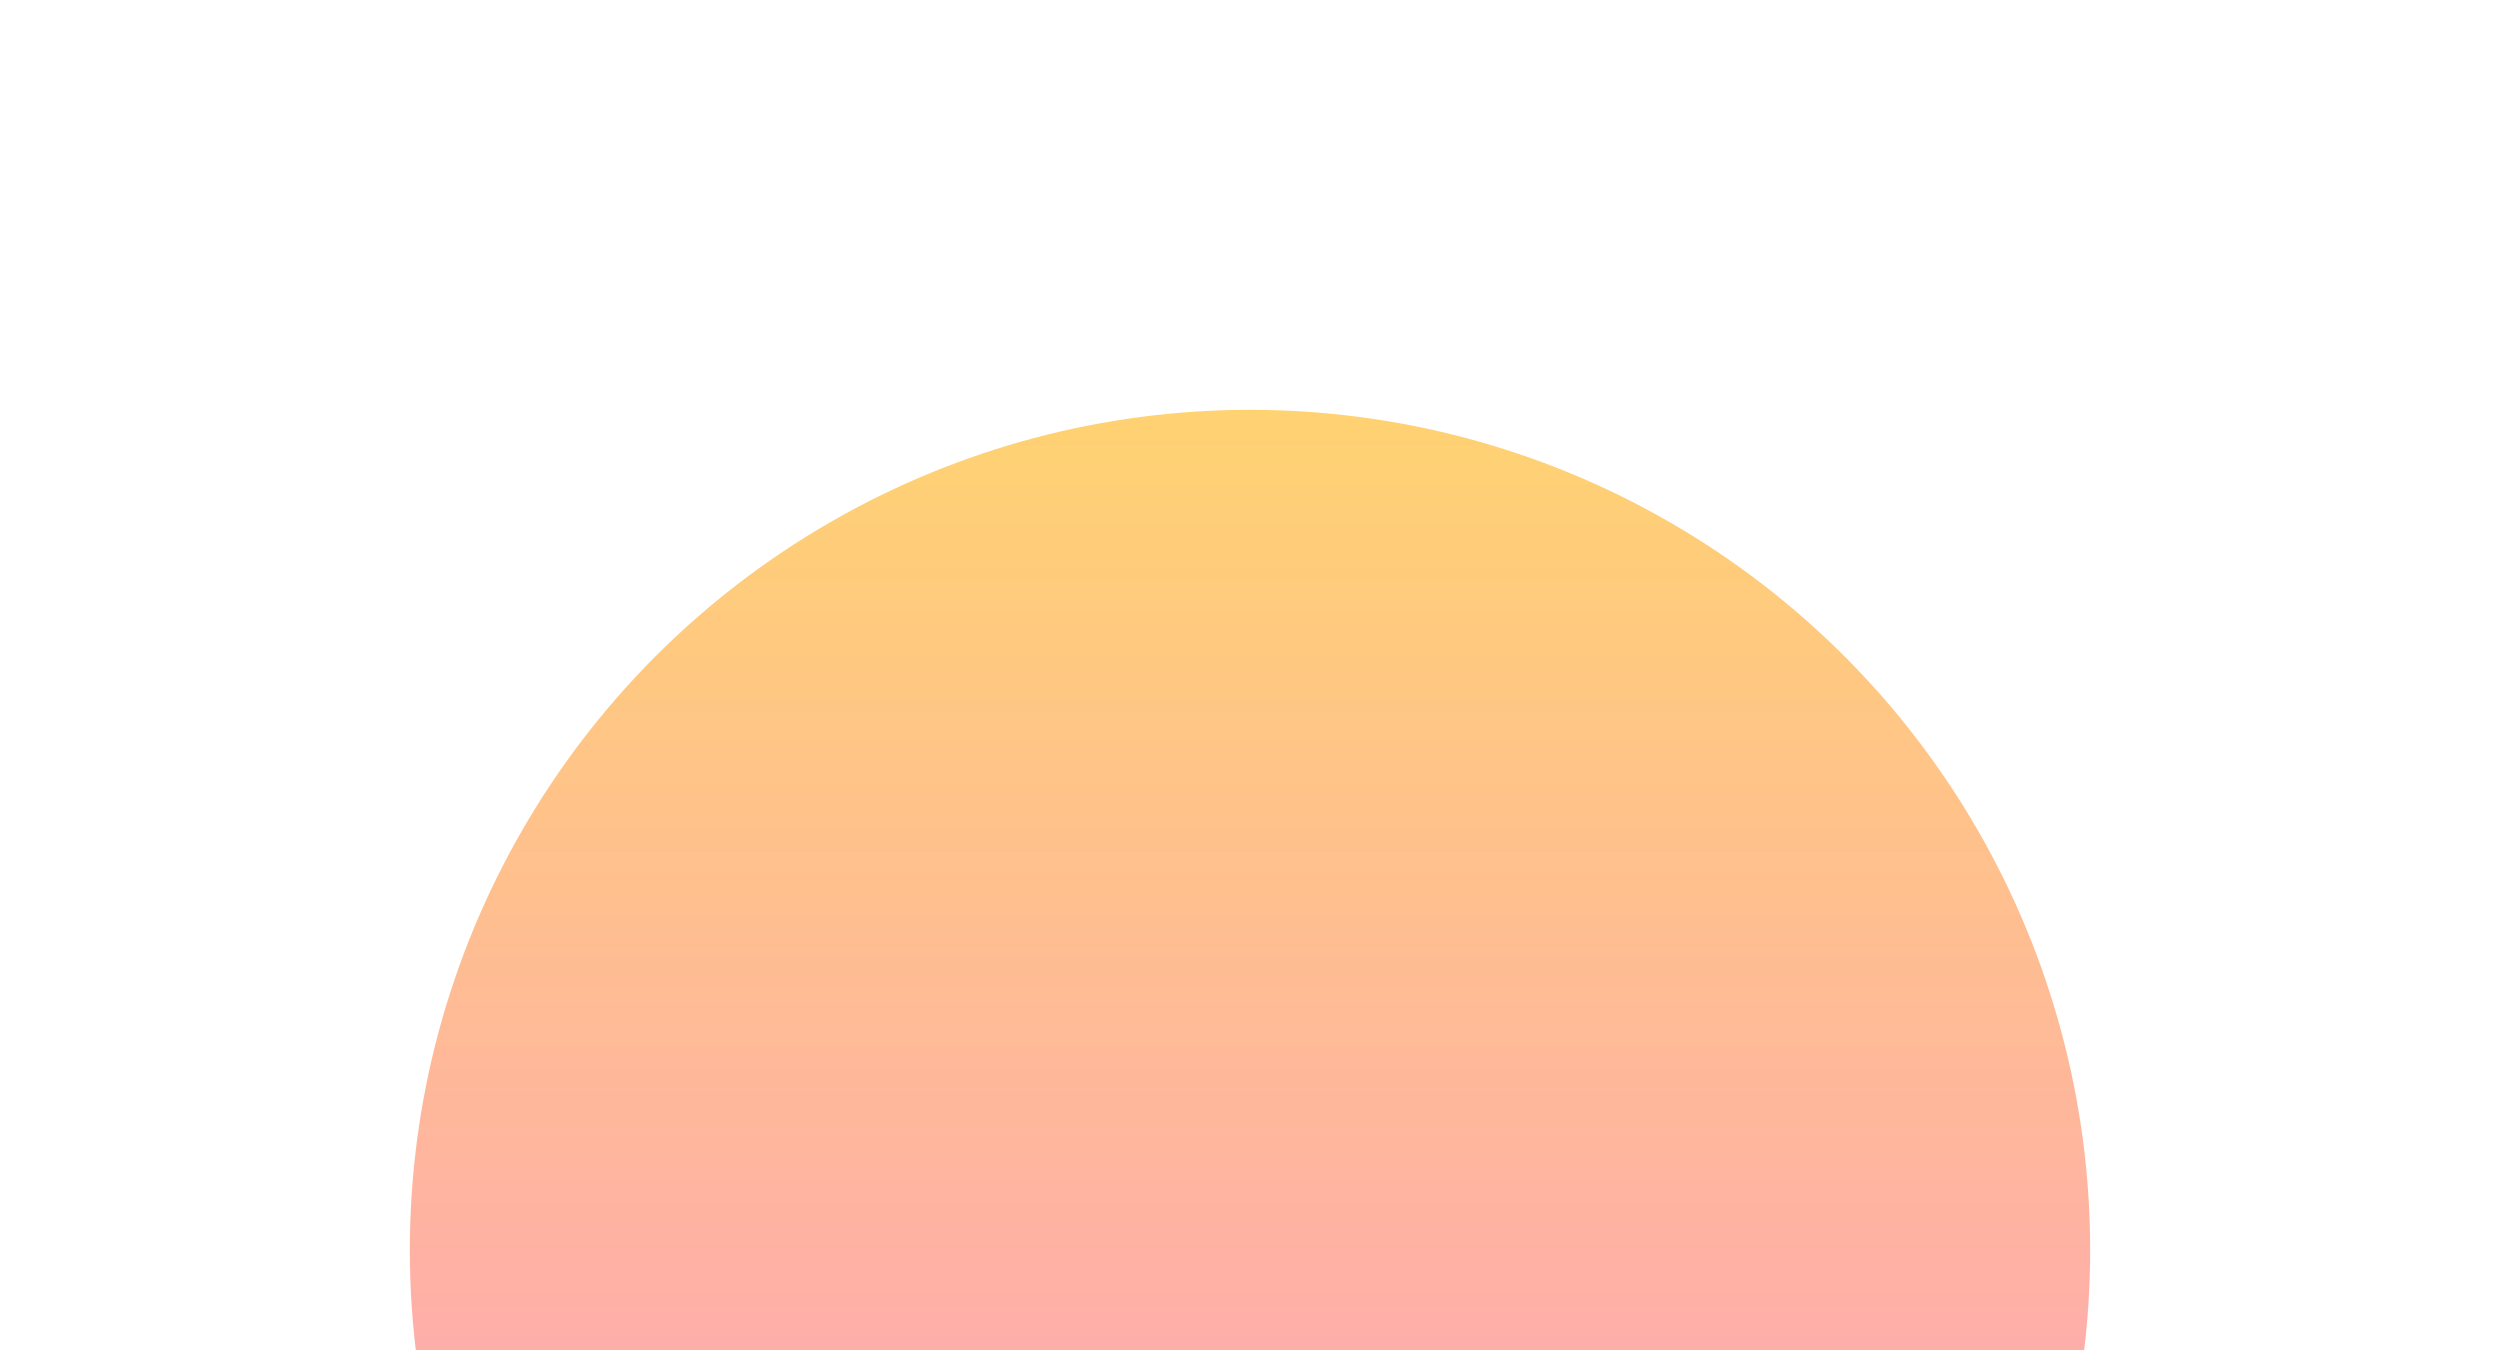 <svg width="1220" height="659" viewBox="0 0 1220 659" fill="none" xmlns="http://www.w3.org/2000/svg">
<g filter="url(#filter0_f_524_3028)">
<circle cx="610" cy="610" r="410" fill="url(#paint0_linear_524_3028)"/>
</g>
<defs>
<filter id="filter0_f_524_3028" x="0" y="0" width="1220" height="1220" filterUnits="userSpaceOnUse" color-interpolation-filters="sRGB">
<feFlood flood-opacity="0" result="BackgroundImageFix"/>
<feBlend mode="normal" in="SourceGraphic" in2="BackgroundImageFix" result="shape"/>
<feGaussianBlur stdDeviation="100" result="effect1_foregroundBlur_524_3028"/>
</filter>
<linearGradient id="paint0_linear_524_3028" x1="610" y1="988" x2="610" y2="155" gradientUnits="userSpaceOnUse">
<stop stop-color="#FE71BD" stop-opacity="0.74"/>
<stop offset="1" stop-color="#FFCB45" stop-opacity="0.79"/>
<stop offset="1" stop-color="#FFC83C" stop-opacity="0.09"/>
</linearGradient>
</defs>
</svg>
